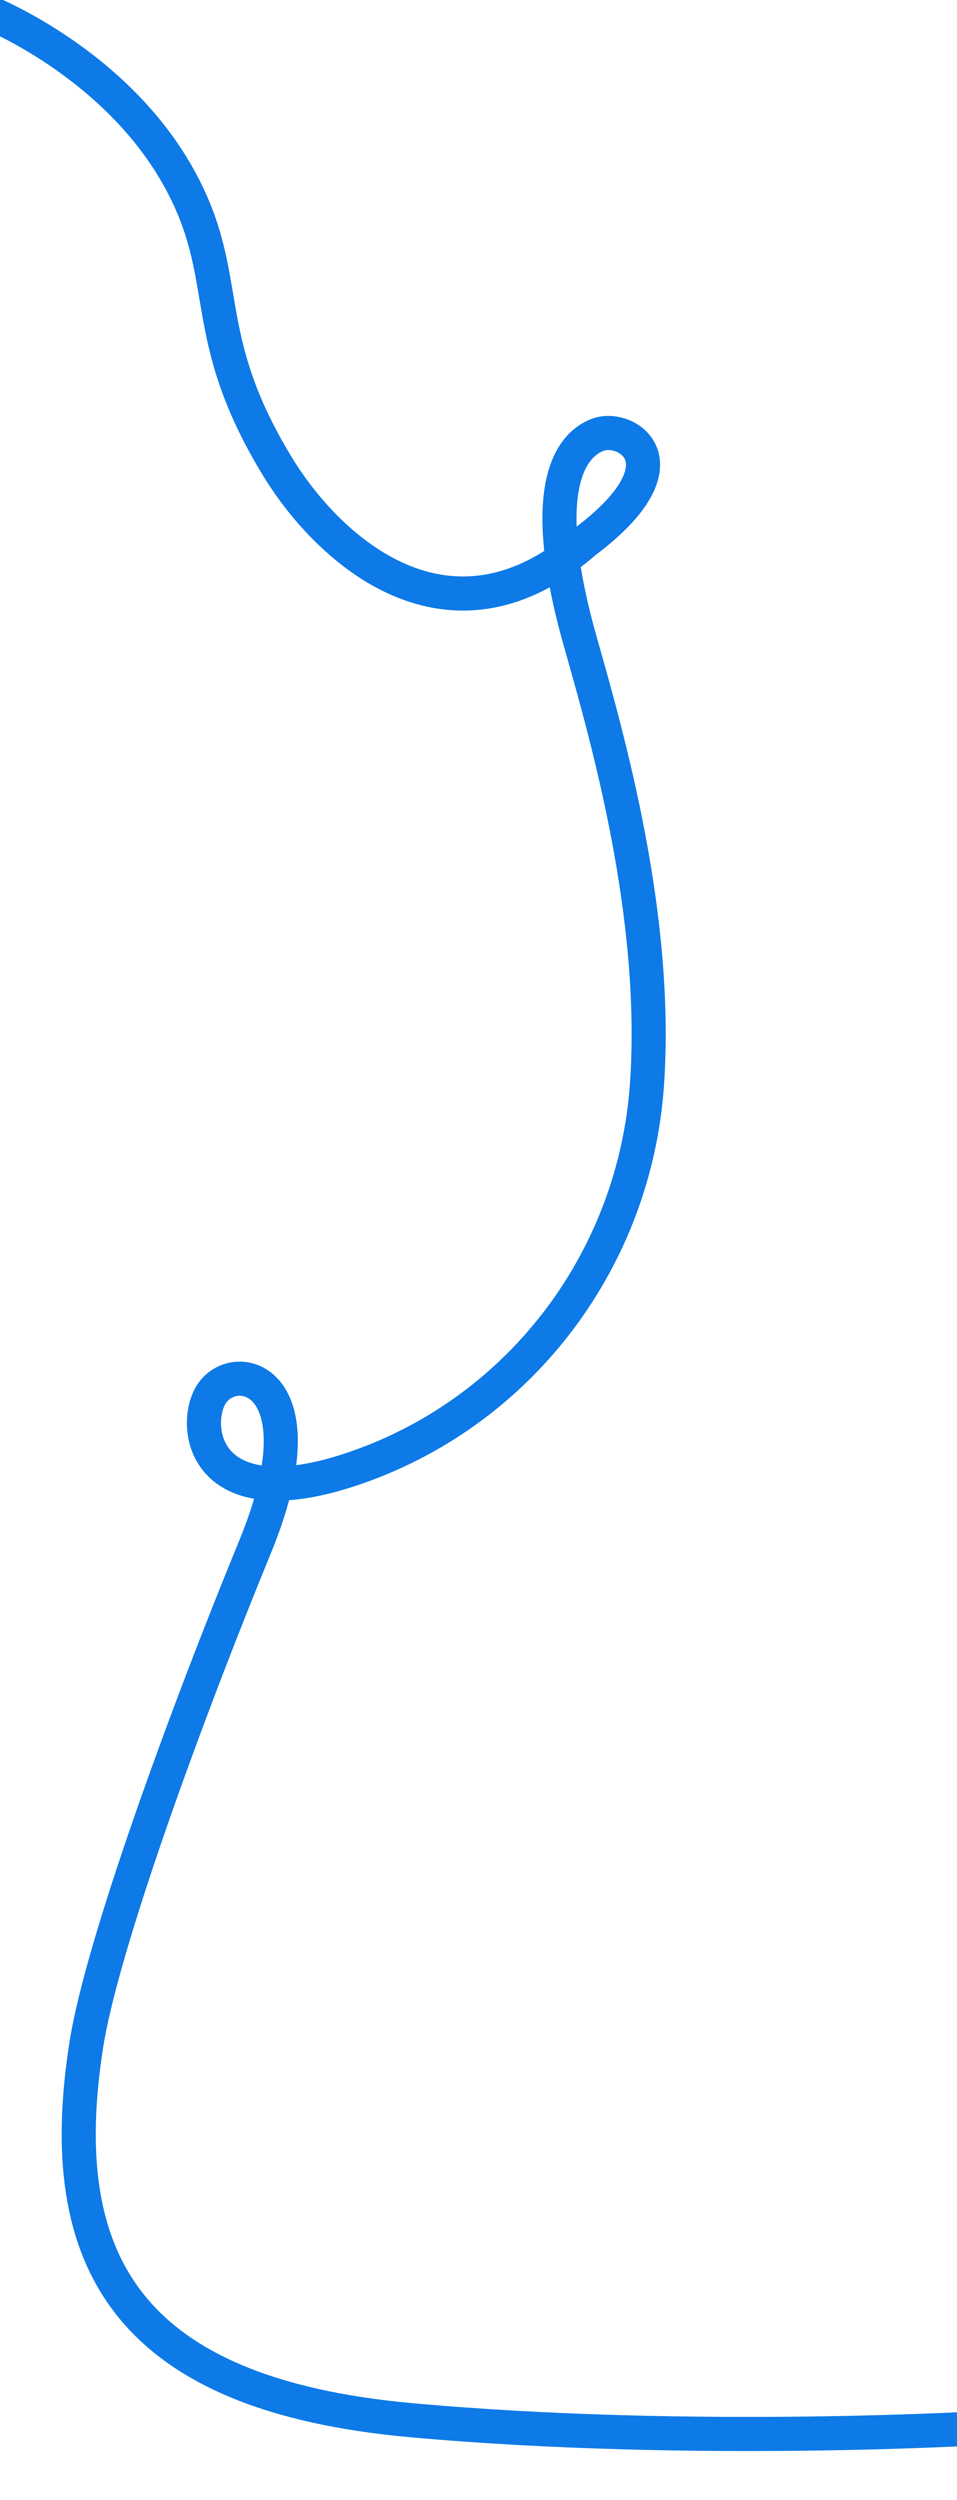 <?xml version="1.0" encoding="utf-8"?>
<!-- Generator: Adobe Illustrator 26.5.1, SVG Export Plug-In . SVG Version: 6.00 Build 0)  -->
<svg version="1.1" id="레이어_1" xmlns="http://www.w3.org/2000/svg" xmlns:xlink="http://www.w3.org/1999/xlink" x="0px"
	 y="0px" viewBox="0 0 841.9 2197.7" style="enable-background:new 0 0 841.9 2197.7;" xml:space="preserve">
<style type="text/css">
	.st0{fill:none;stroke:#0D7AE7;stroke-width:30;stroke-linecap:round;stroke-miterlimit:10;}
</style>
<path class="st0" d="M-11.2,10.3c0,0,112.9,44.4,169.2,147.1c48.1,87.6,14.8,136.2,86.4,253.2c45.2,73.8,151,169.2,270.2,65.6
	c91.3-68.6,37.4-102.8,12.2-94.3c-15.9,5.4-59.1,31.8-16.1,182.8c24.4,85.9,68.5,241.1,58.5,388.1
	c-10.4,153.2-110.1,286.5-255,337.1c-138.4,48.4-145.8-39.6-127.5-65.4c22.1-31.2,97.6-10.4,37.7,135.3S89.9,1708.9,76,1797.1
	c-29.9,189.7,35.1,307.9,286.3,330.5s508.8,6.5,508.8,6.5"/>
</svg>
